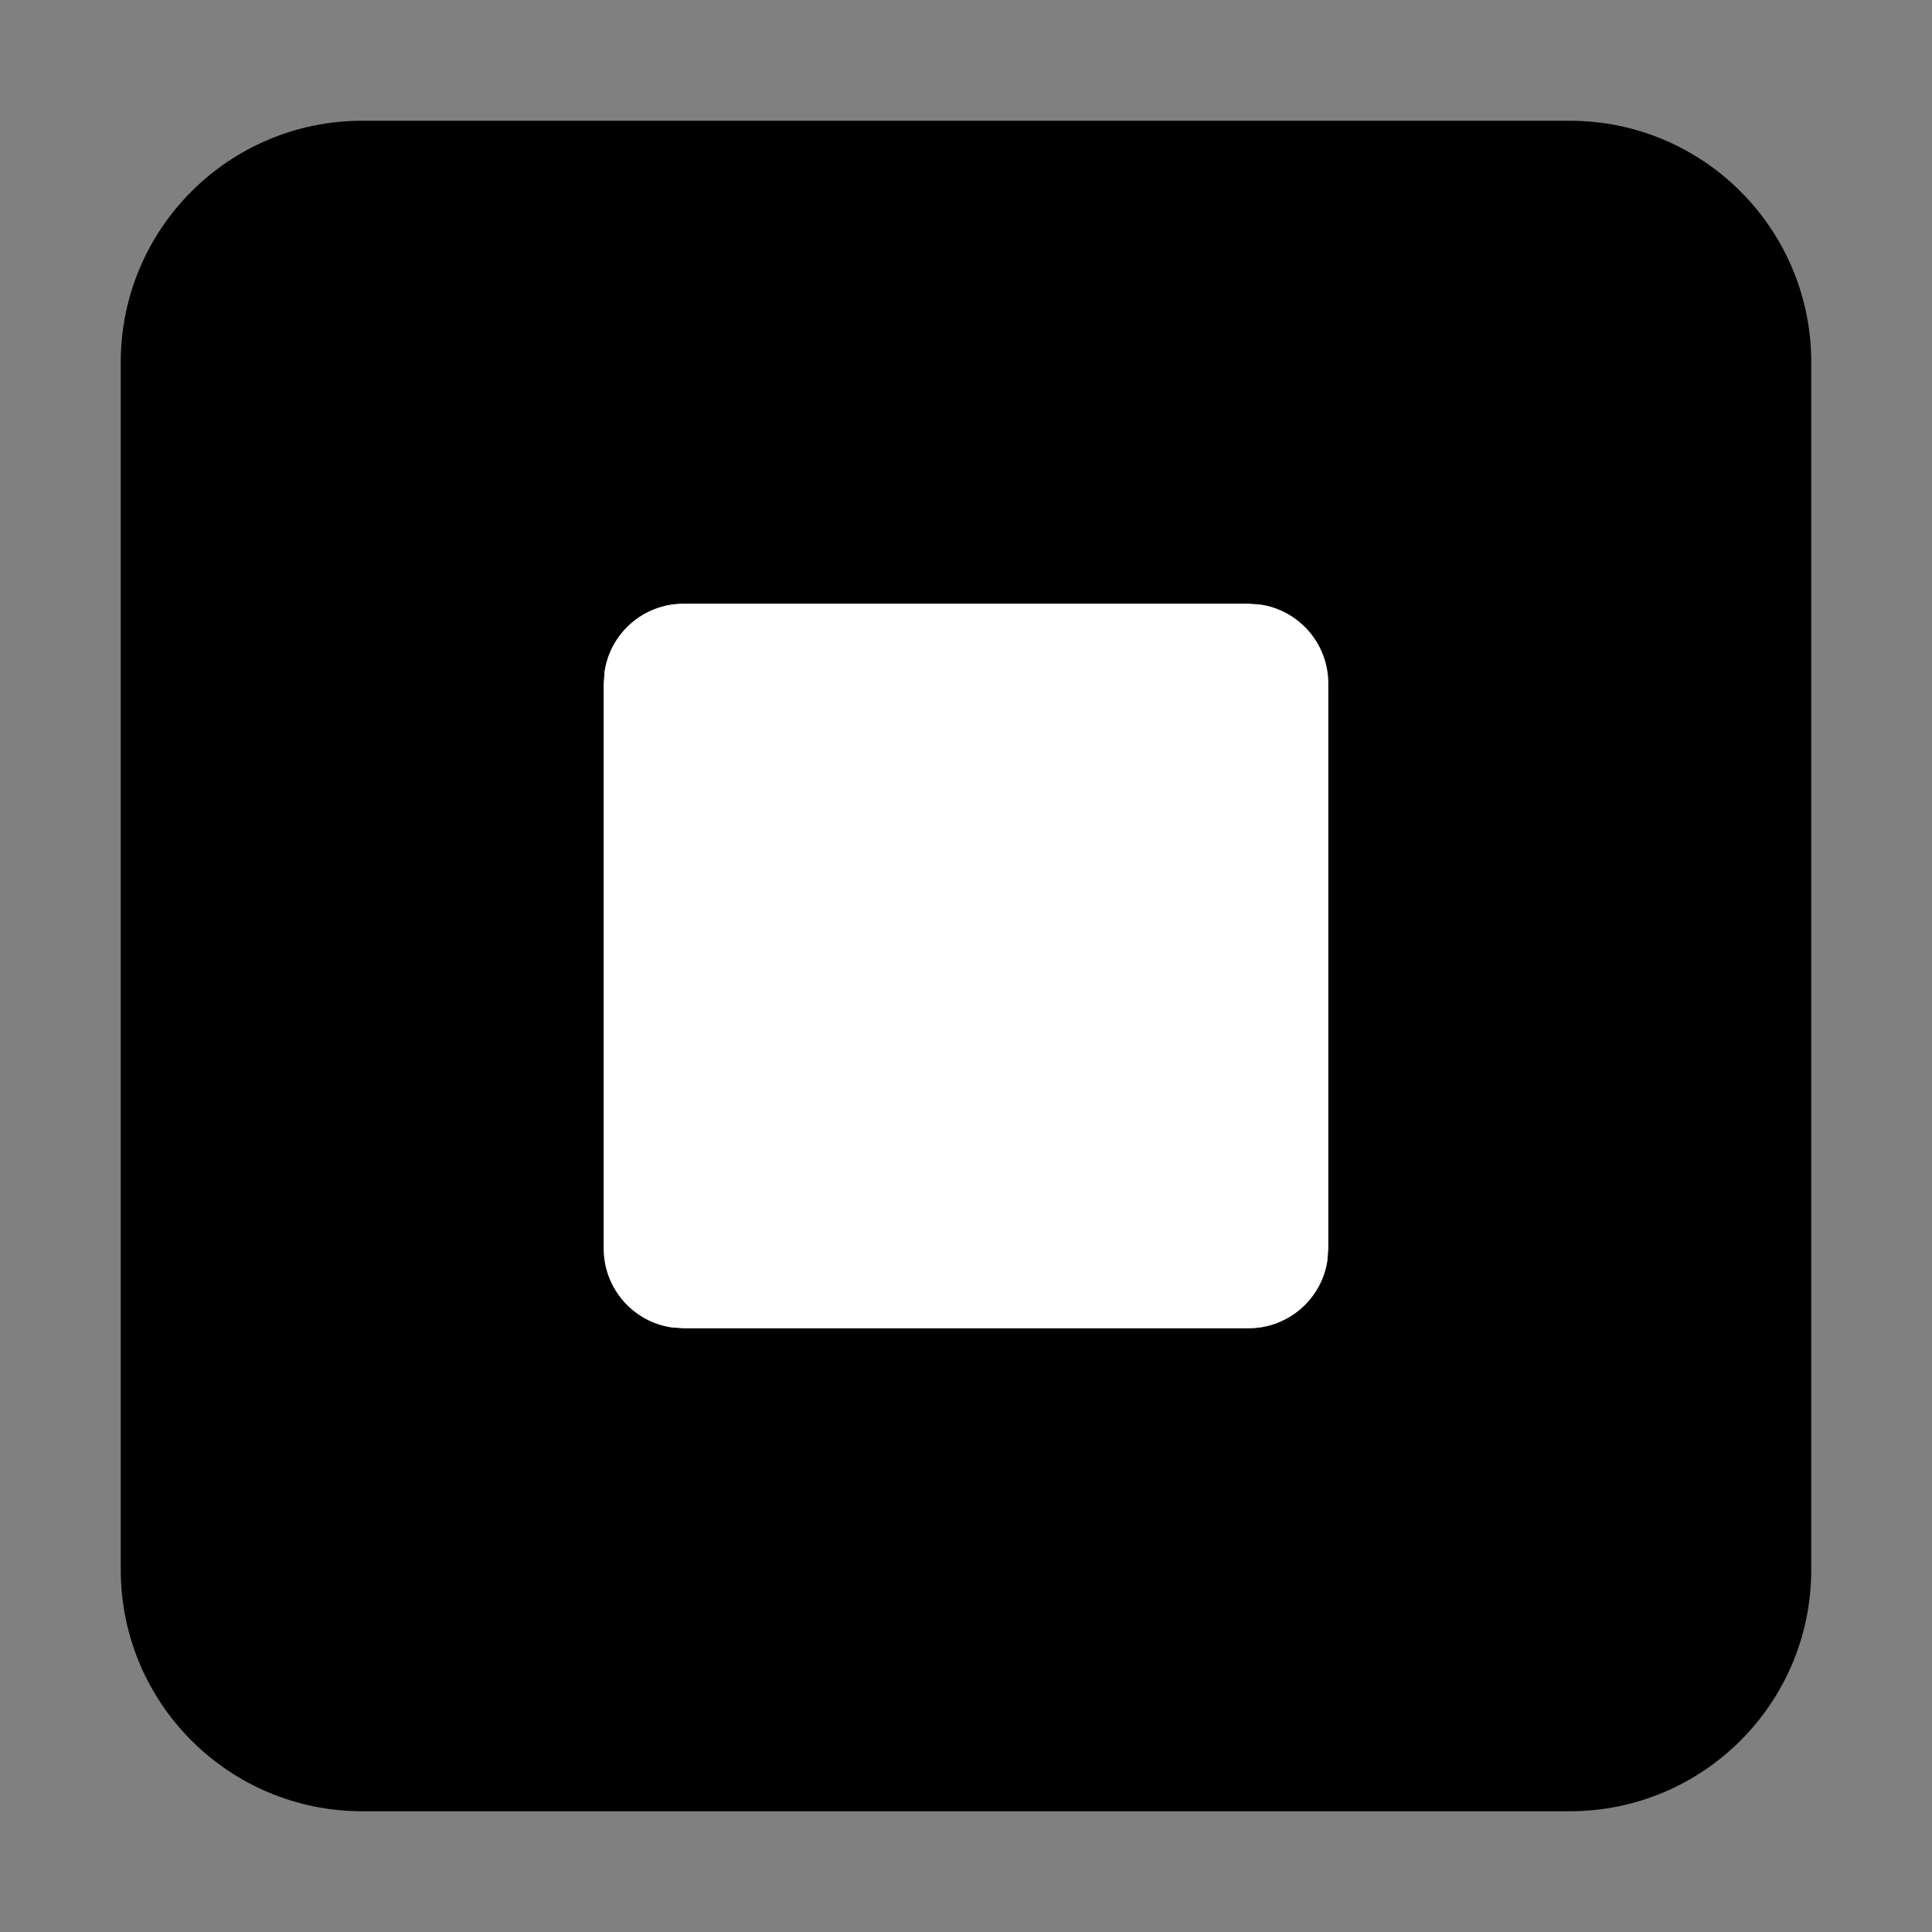 <?xml version="1.0" encoding="UTF-8"?>
<svg viewBox="0 0 16 16" version="1.1" xmlns="http://www.w3.org/2000/svg" xmlns:xlink="http://www.w3.org/1999/xlink">
    <rect x="0" y="0" width="16" height="16" fill="#808080" stroke="none"/>
    <g id="CheckBox复选框/中尺寸/无文本/半选/默认" stroke="none" stroke-width="1">
        <path d="M13,1 C14.105,1 15,1.895 15,3 L15,13 C15,14.105 14.105,15 13,15 L3,15 C1.895,15 1,14.105 1,13 L1,3 C1,1.895 1.895,1 3,1 L13,1 Z M10.34,5 L5.66,5 C5.329,5 5.054,5.244 5.007,5.562 L5,5.66 L5,10.34 C5,10.671 5.244,10.946 5.562,10.993 L5.66,11 L10.34,11 C10.671,11 10.946,10.756 10.993,10.438 L11,10.34 L11,5.66 C11,5.329 10.756,5.054 10.438,5.007 L10.34,5 Z" id="形状"></path>
        <path d="M10.34,5 L5.66,5 C5.329,5 5.054,5.244 5.007,5.562 L5,5.66 L5,10.34 C5,10.671 5.244,10.946 5.562,10.993 L5.66,11 L10.34,11 C10.671,11 10.946,10.756 10.993,10.438 L11,10.34 L11,5.66 C11,5.329 10.756,5.054 10.438,5.007 L10.34,5 Z" id="路径" fill="#FFFFFF"></path>
    </g>
</svg>